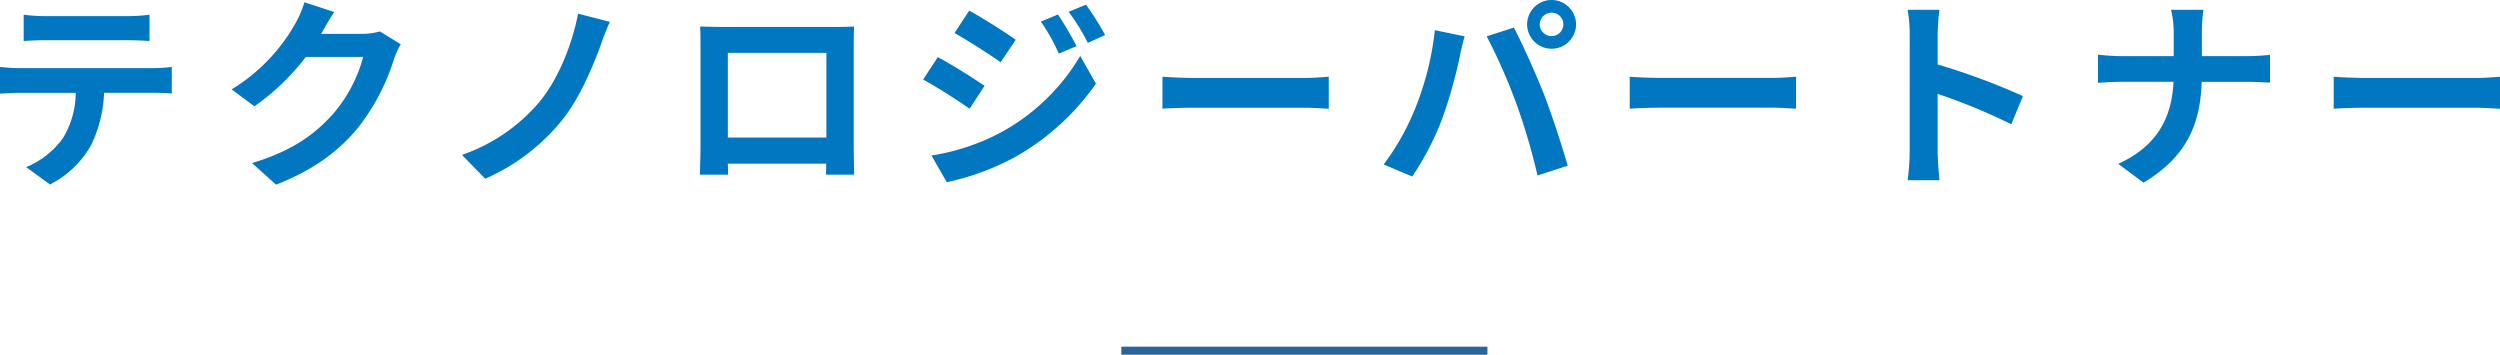 <svg id="コンポーネント_15_1" data-name="コンポーネント 15 – 1" xmlns="http://www.w3.org/2000/svg" width="465.576" height="66.064" viewBox="0 0 465.576 66.064">
  <path id="パス_810" data-name="パス 810" d="M-228.532-29.146v4.9c1.178-.076,2.774-.152,4.1-.152h15.238c1.33,0,2.812.076,4.1.152v-4.9a29.771,29.771,0,0,1-4.1.266h-15.276A29.226,29.226,0,0,1-228.532-29.146Zm-4.408,9.728v4.978c1.064-.076,2.508-.152,3.648-.152h10.45a16.33,16.33,0,0,1-2.356,8.4A15.785,15.785,0,0,1-228.076-.76l4.446,3.23a18.233,18.233,0,0,0,7.638-7.3,24.107,24.107,0,0,0,2.432-9.766h9.158c1.064,0,2.508.038,3.458.114v-4.94a28.738,28.738,0,0,1-3.458.228h-24.89C-230.47-19.19-231.8-19.3-232.94-19.418ZM-170.7-29.64l-5.548-1.824a18.282,18.282,0,0,1-1.71,3.99A33.46,33.46,0,0,1-189.81-15.238l4.256,3.154a43.314,43.314,0,0,0,9.576-9.2H-165.3a27.013,27.013,0,0,1-5.4,10.374C-174-7.144-178.22-3.838-186.01-1.52l4.484,4.028C-174.382-.3-169.784-3.8-166.174-8.208A39.649,39.649,0,0,0-159.562-20.9a15.214,15.214,0,0,1,1.254-2.736l-3.876-2.394a12.185,12.185,0,0,1-3.306.456h-7.638c.038-.076.076-.114.114-.19C-172.558-26.6-171.57-28.31-170.7-29.64Zm51.338,1.824-5.928-1.52c-1.026,5.434-3.534,12.008-7.182,16.416a32.81,32.81,0,0,1-14.44,9.88l4.332,4.446a38,38,0,0,0,14.4-11.02c3.078-3.838,5.548-9.576,7.144-13.946A44.463,44.463,0,0,1-119.358-27.816Zm16.8.874c.076,1.064.076,2.622.076,3.686V-4.674c0,1.824-.114,5.13-.114,5.32h5.244c0-.114,0-.988-.038-2.052h18.316c0,1.1-.038,1.976-.038,2.052h5.244c0-.152-.076-3.8-.076-5.282v-18.62c0-1.14,0-2.546.076-3.686-1.368.076-2.812.076-3.762.076h-20.9C-99.56-26.866-101-26.9-102.562-26.942Zm5.168,4.9H-79.04V-6.27H-97.394Zm61.484-7.144-3.192,1.33a34.324,34.324,0,0,1,3.344,5.966l3.306-1.406A64.619,64.619,0,0,0-35.91-29.184Zm5.206-1.824-3.23,1.33A36.514,36.514,0,0,1-30.362-23.9l3.23-1.444A48.866,48.866,0,0,0-30.7-31.008Zm-21.736,1.1-2.736,4.18c2.508,1.406,6.46,3.952,8.588,5.434l2.812-4.18C-45.752-25.878-49.932-28.538-52.44-29.906Zm-7.03,26.98,2.85,4.978A47.79,47.79,0,0,0-43.928-2.622,45.838,45.838,0,0,0-28.842-16.3l-2.926-5.168A38.468,38.468,0,0,1-46.55-7.22,40.751,40.751,0,0,1-59.47-2.926Zm1.178-18.316-2.736,4.18c2.546,1.368,6.5,3.914,8.664,5.434l2.774-4.256C-51.528-17.252-55.708-19.874-58.292-21.242Zm41.838,3.648v5.966c1.406-.114,3.952-.19,6.118-.19H10.07c1.6,0,3.534.152,4.446.19v-5.966c-.988.076-2.66.228-4.446.228H-10.336C-12.312-17.366-15.086-17.48-16.454-17.594Zm70.262-9.728a2.206,2.206,0,0,1,2.2-2.2,2.206,2.206,0,0,1,2.2,2.2,2.2,2.2,0,0,1-2.2,2.166A2.2,2.2,0,0,1,53.808-27.322Zm-2.356,0a4.566,4.566,0,0,0,4.56,4.522,4.566,4.566,0,0,0,4.56-4.522,4.573,4.573,0,0,0-4.56-4.56A4.573,4.573,0,0,0,51.452-27.322Zm-20.786,15.5A45.783,45.783,0,0,1,24.738-1.254L30.058.988A52.246,52.246,0,0,0,35.682-9.88a88.473,88.473,0,0,0,3.23-11.438c.152-.836.57-2.7.912-3.8l-5.548-1.14A54.754,54.754,0,0,1,30.666-11.818Zm18.772-.8A117.414,117.414,0,0,1,53.39.8l5.624-1.824c-1.064-3.762-3.078-9.842-4.408-13.262-1.444-3.686-4.066-9.538-5.624-12.464l-5.054,1.634A106.45,106.45,0,0,1,49.438-12.616Zm21.128-4.978v5.966c1.406-.114,3.952-.19,6.118-.19H97.09c1.6,0,3.534.152,4.446.19v-5.966c-.988.076-2.66.228-4.446.228H76.684C74.708-17.366,71.934-17.48,70.566-17.594ZM122.7-3.648a41.738,41.738,0,0,1-.38,5.32h5.928c-.152-1.558-.342-4.218-.342-5.32V-14.4A109.758,109.758,0,0,1,141.626-8.74l2.166-5.244a124.11,124.11,0,0,0-15.884-5.89V-25.5a41.317,41.317,0,0,1,.342-4.56h-5.928a26.379,26.379,0,0,1,.38,4.56Zm49.172-21.964v4.18h-9.88c-1.52,0-3.078-.152-4.218-.266v5.244c1.178-.076,2.7-.19,4.37-.19h9.69c-.3,6.422-2.85,11.894-10.3,15.276l4.712,3.5c8.208-4.9,10.6-11.134,10.83-18.772h8.55c1.52,0,3.382.114,4.18.152V-21.66c-.8.076-2.394.228-4.142.228h-8.55v-4.142a29.31,29.31,0,0,1,.3-4.484H171.38A18.986,18.986,0,0,1,171.874-25.612Zm29.792,8.018v5.966c1.406-.114,3.952-.19,6.118-.19H228.19c1.6,0,3.534.152,4.446.19v-5.966c-.988.076-2.66.228-4.446.228H207.784C205.808-17.366,203.034-17.48,201.666-17.594Z" transform="translate(232.94 31.882)" fill="#0077c0"/>
  <path id="パス_72" data-name="パス 72" d="M68.182.75H0V-.75H68.182Z" transform="translate(208.826 65.314)" fill="#28669f"/>
</svg>
